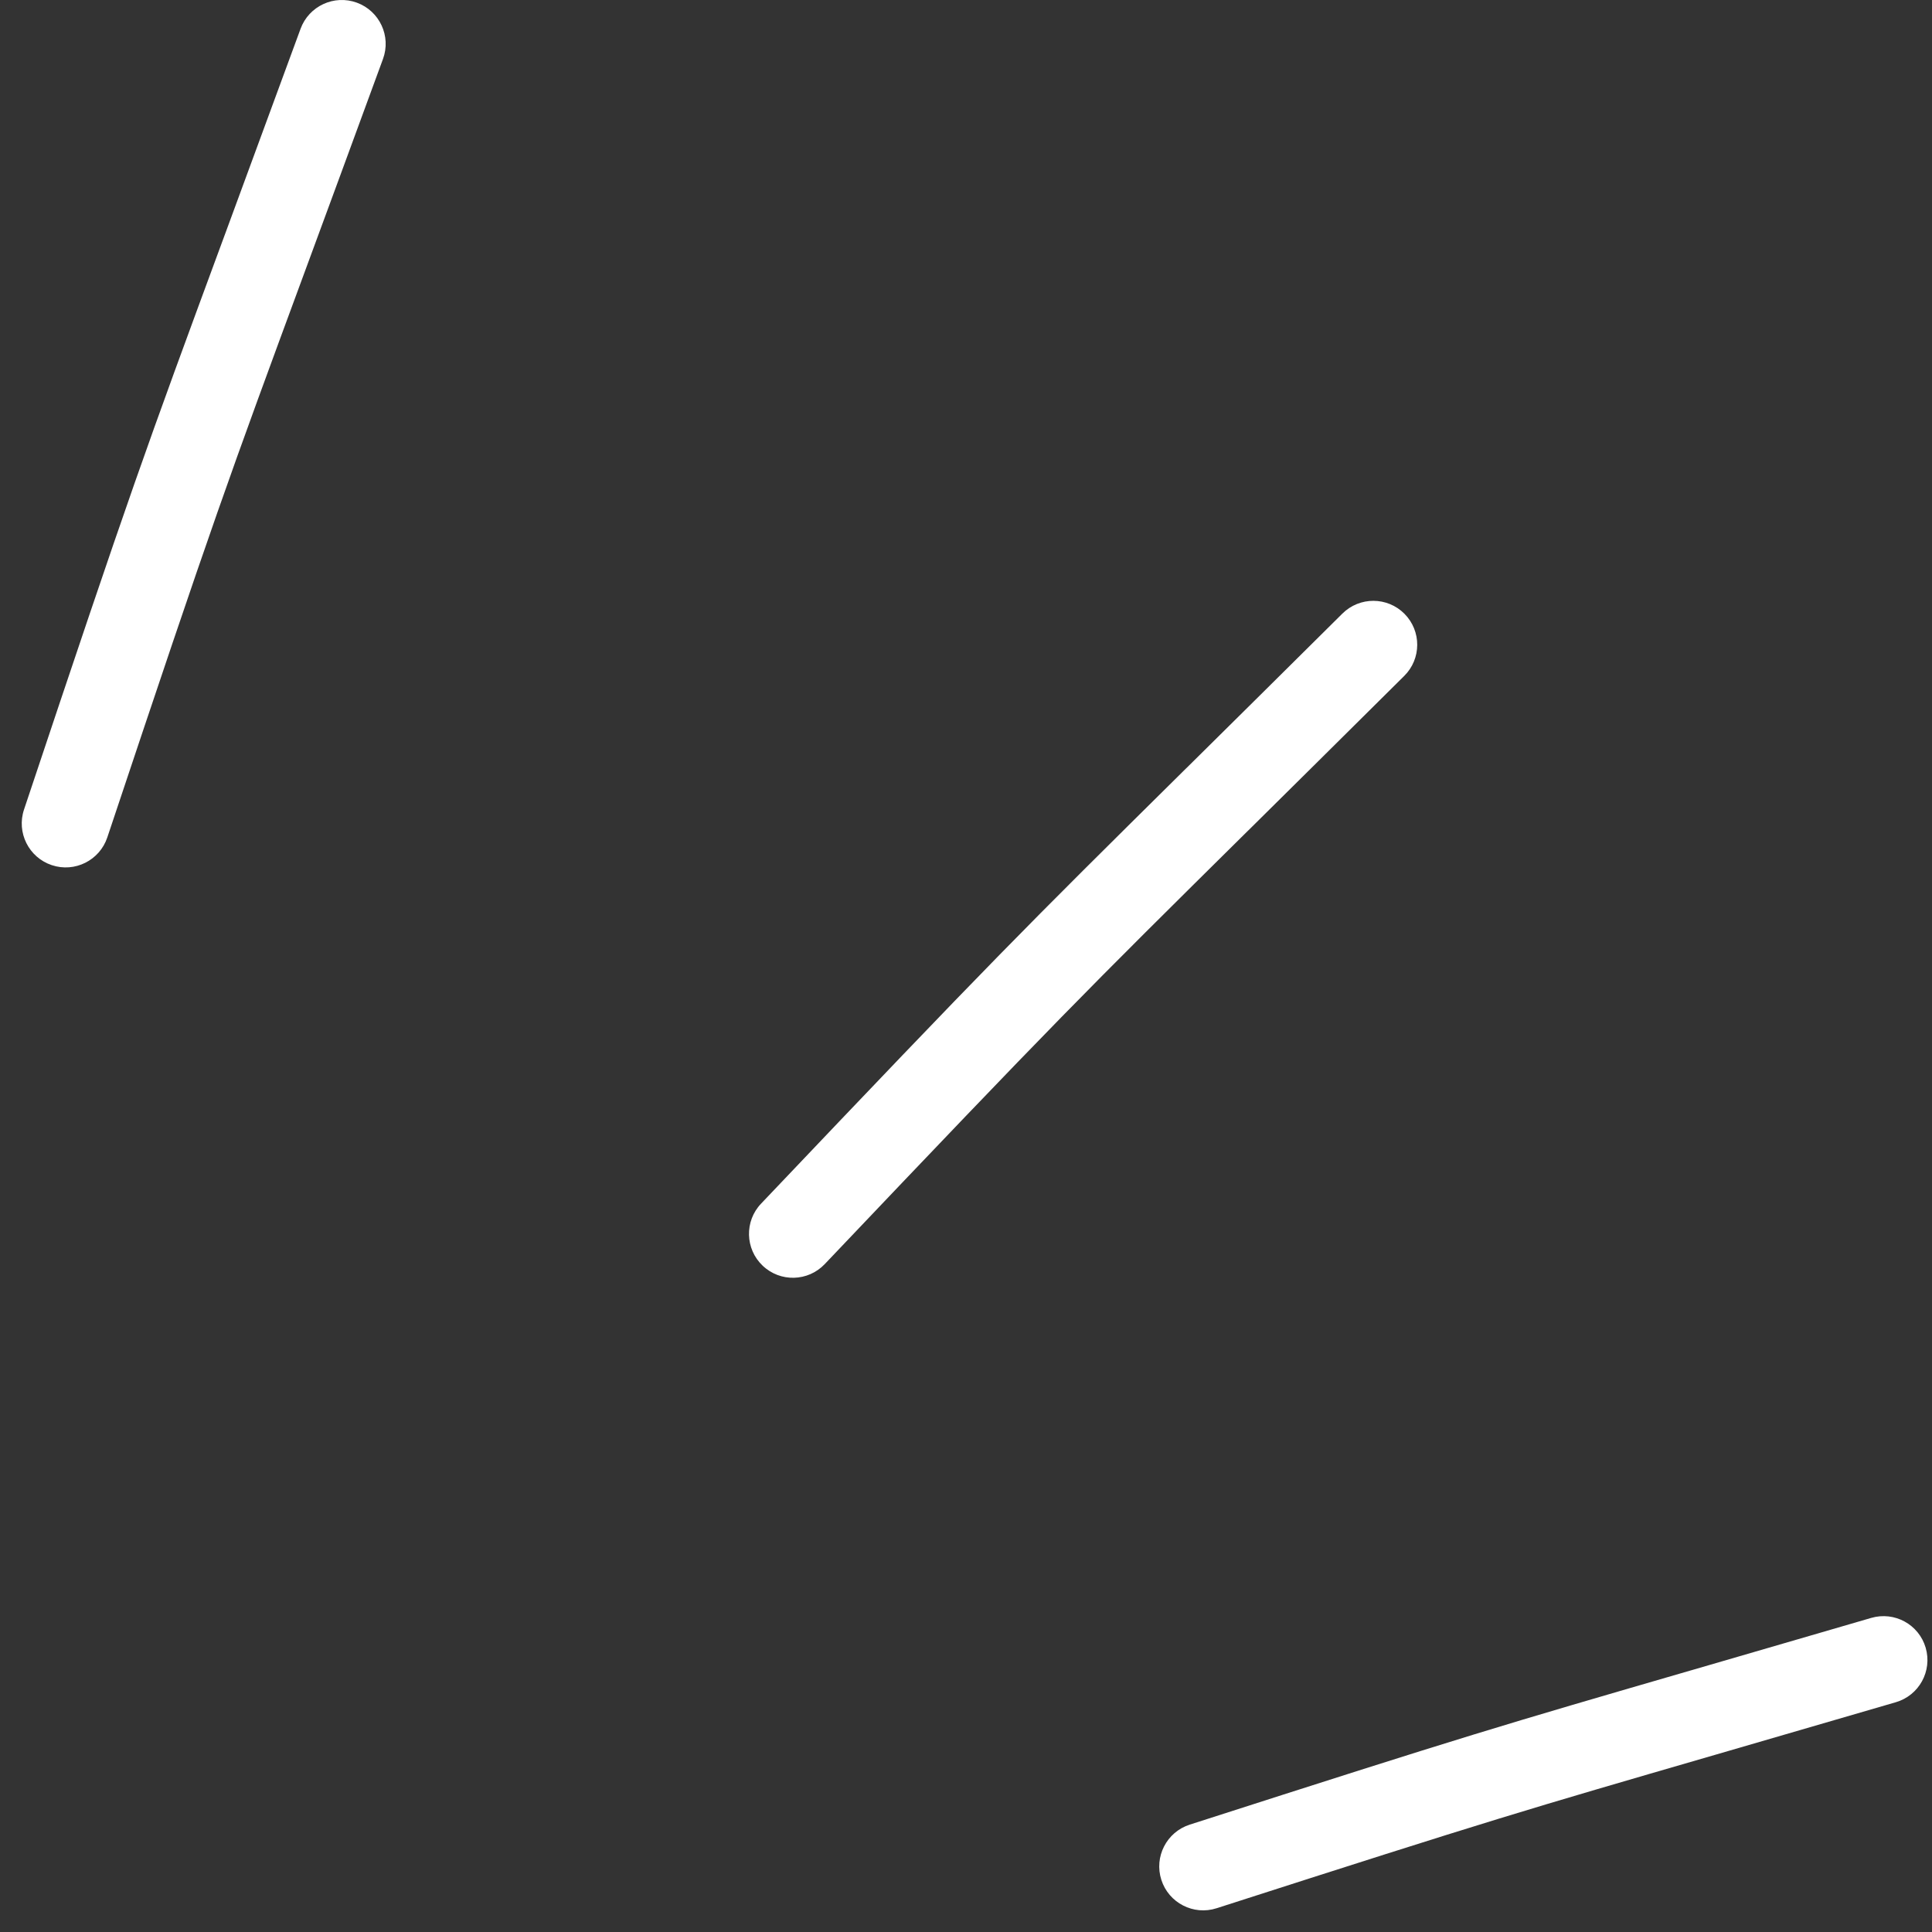<svg width="44" height="44" viewBox="0 0 44 44" fill="none" xmlns="http://www.w3.org/2000/svg">
<rect x="0" y="0" width="44" height="44" fill="#333333" stroke="none"/>
<path fill-rule="evenodd" clip-rule="evenodd" d="M8.128 0.061C7.609 -0.129 7.035 0.138 6.845 0.656C6.134 2.594 5.579 4.101 5.12 5.346L5.119 5.347L5.119 5.348L5.119 5.348L5.119 5.348C3.286 10.318 2.995 11.109 0.547 18.437C0.372 18.961 0.655 19.528 1.179 19.703C1.703 19.878 2.269 19.595 2.444 19.071C4.882 11.771 5.167 11 6.995 6.042C7.454 4.797 8.01 3.287 8.722 1.344C8.913 0.826 8.646 0.251 8.128 0.061ZM31.986 13.979C31.597 13.587 30.964 13.585 30.572 13.974C29.107 15.429 27.964 16.559 27.021 17.492L27.02 17.492C23.254 21.218 22.655 21.811 17.333 27.412C16.952 27.812 16.969 28.445 17.369 28.825C17.769 29.206 18.402 29.19 18.783 28.789C24.084 23.211 24.669 22.632 28.425 18.916L28.427 18.915C29.37 17.982 30.513 16.851 31.981 15.393C32.373 15.004 32.375 14.371 31.986 13.979ZM42.615 36.847C43.146 36.692 43.701 36.996 43.856 37.526C44.011 38.057 43.706 38.612 43.176 38.767C41.474 39.264 40.152 39.648 39.061 39.965C34.716 41.226 34.04 41.422 27.707 43.459C27.182 43.628 26.618 43.339 26.449 42.813C26.28 42.287 26.569 41.724 27.095 41.555C33.455 39.51 34.149 39.308 38.505 38.043L38.51 38.042C39.6 37.725 40.92 37.342 42.615 36.847Z" fill="white"/>
</svg>
